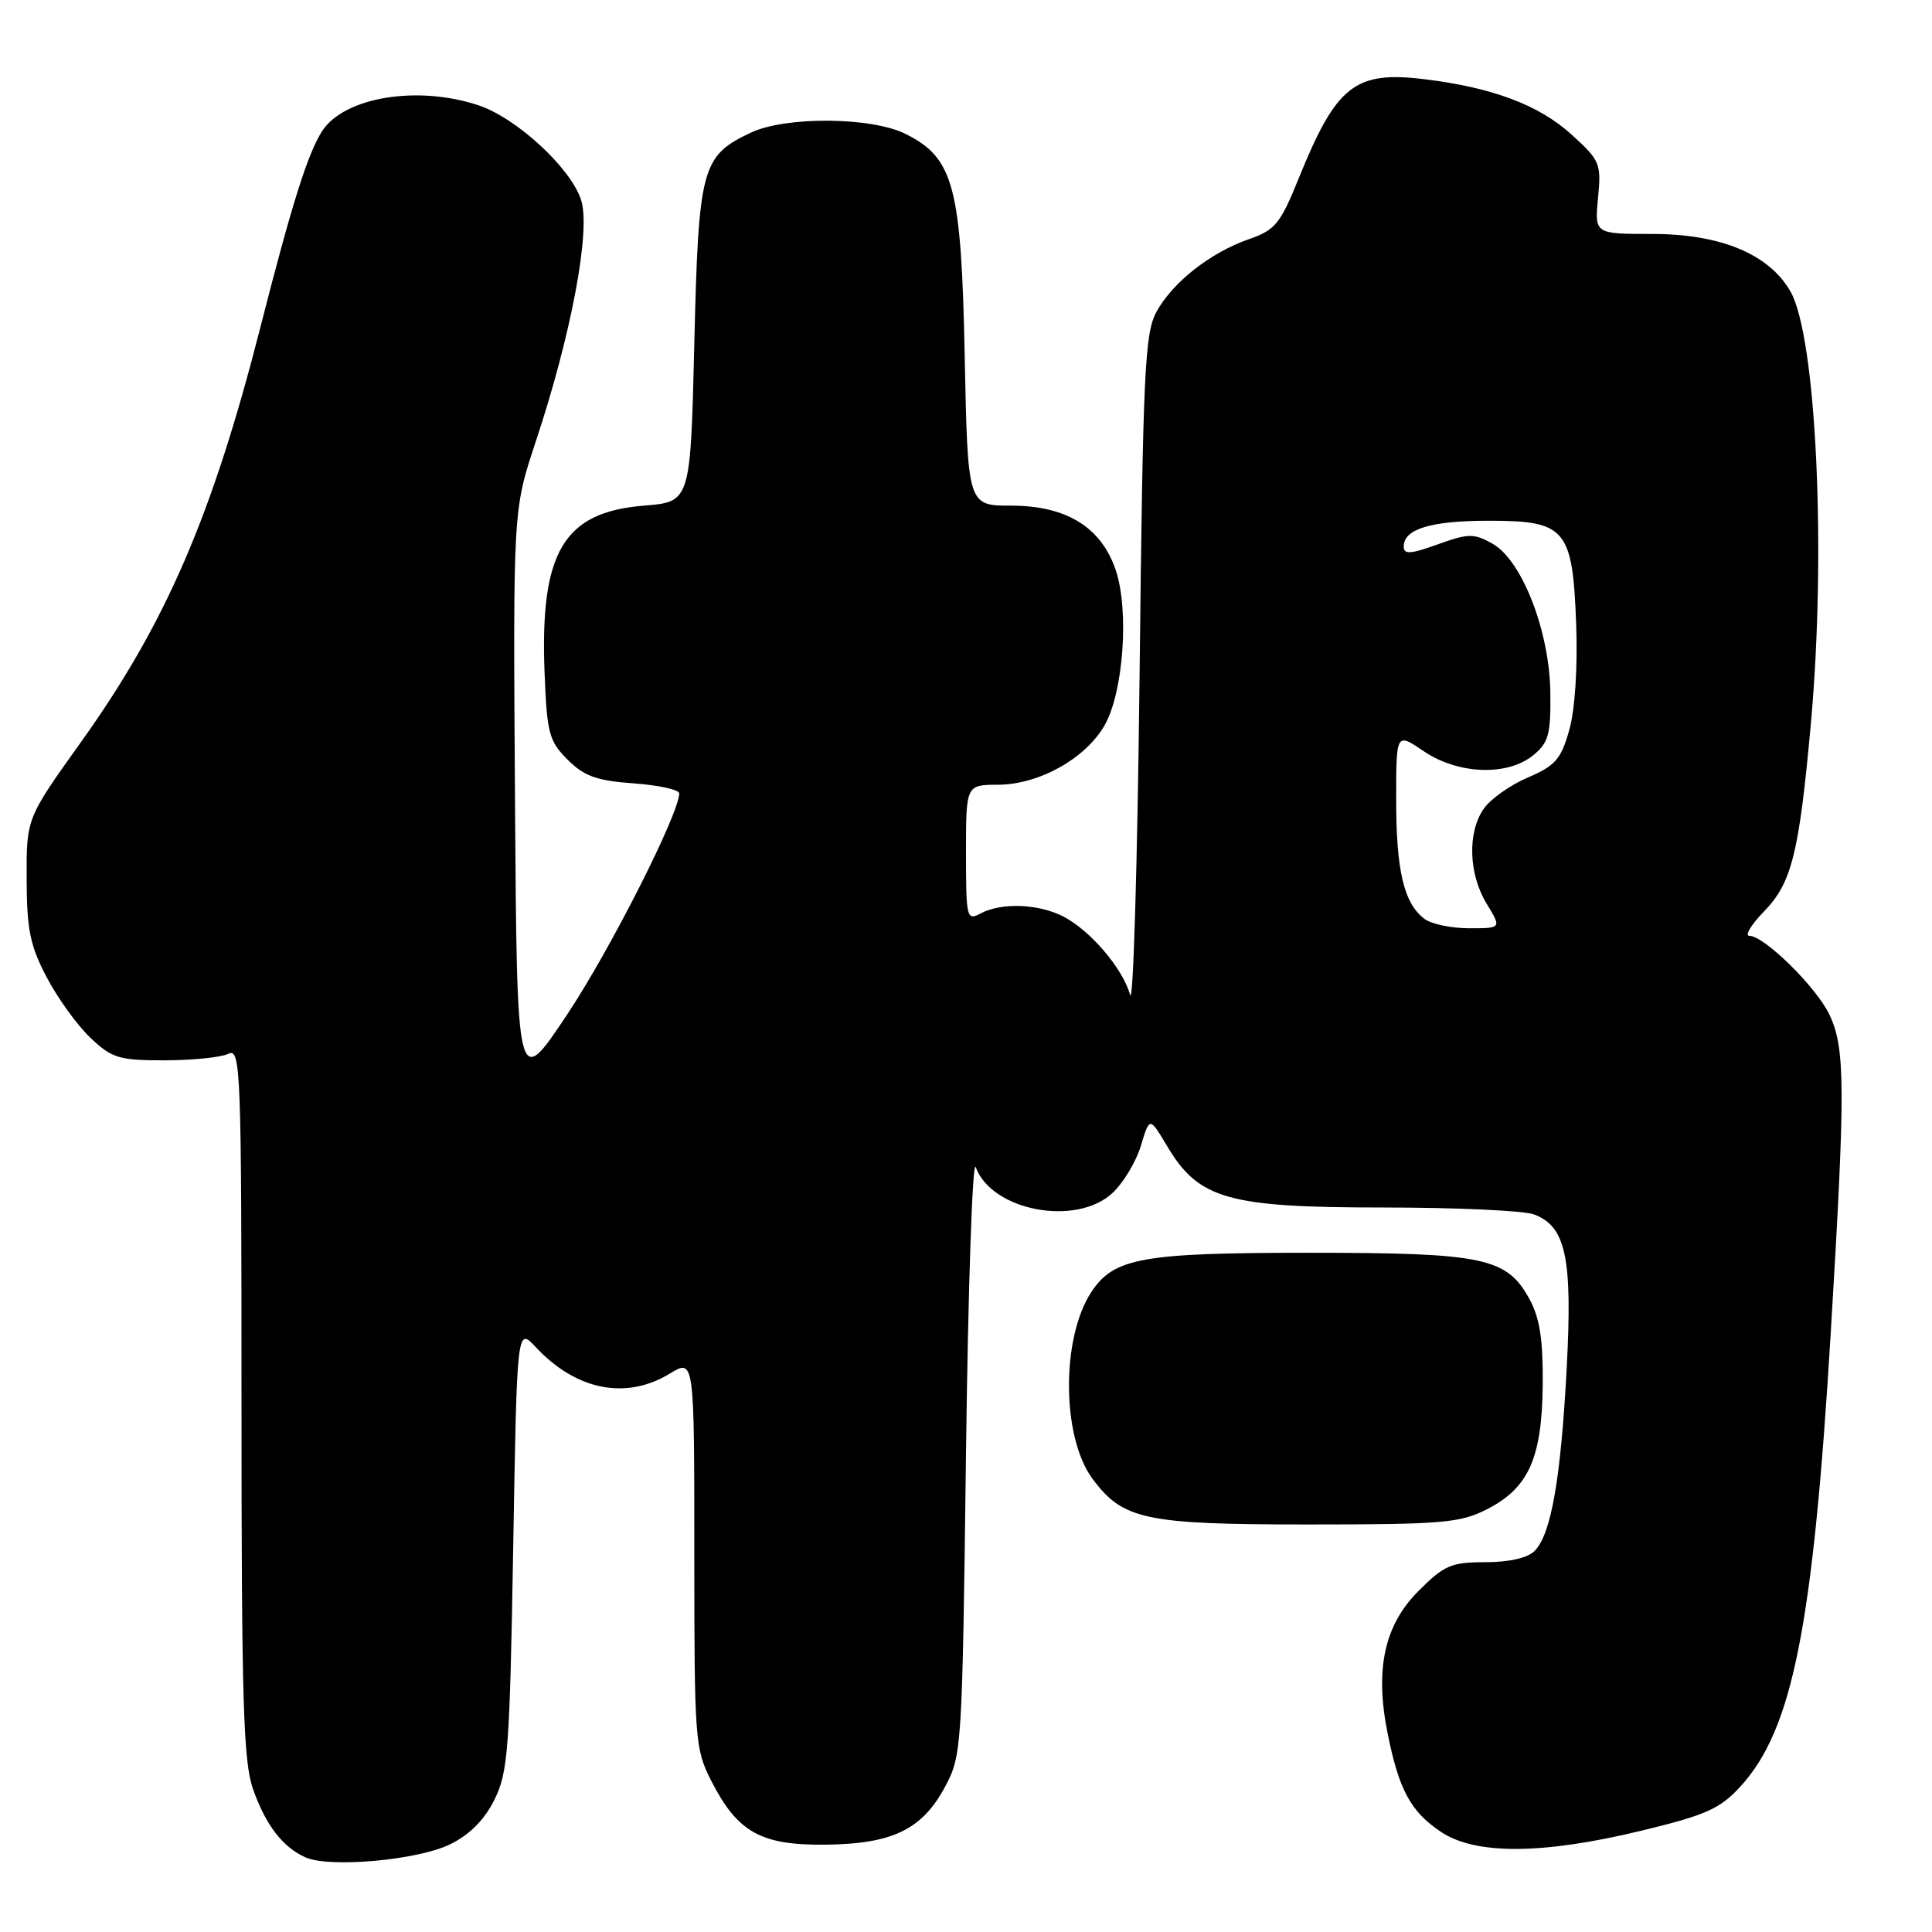 <?xml version="1.0" encoding="UTF-8" standalone="no"?>
<!DOCTYPE svg PUBLIC "-//W3C//DTD SVG 1.1//EN" "http://www.w3.org/Graphics/SVG/1.1/DTD/svg11.dtd" >
<svg xmlns="http://www.w3.org/2000/svg" xmlns:xlink="http://www.w3.org/1999/xlink" version="1.1" viewBox="0 0 256 256">
 <g >
 <path fill="currentColor"
d=" M 59.62 244.39 C 62.20 243.14 64.17 241.16 65.50 238.50 C 67.32 234.85 67.54 231.91 68.00 205.17 C 68.50 175.83 68.50 175.83 71.00 178.51 C 76.34 184.23 82.96 185.54 88.75 182.01 C 92.00 180.03 92.00 180.03 92.00 205.80 C 92.00 230.56 92.09 231.75 94.25 235.98 C 97.73 242.79 100.81 244.51 109.33 244.43 C 118.25 244.34 122.20 242.43 125.24 236.73 C 127.45 232.59 127.51 231.64 128.00 192.50 C 128.28 170.50 128.86 153.47 129.29 154.66 C 131.41 160.46 142.64 162.56 147.43 158.06 C 148.86 156.72 150.55 153.90 151.18 151.80 C 152.33 147.97 152.33 147.97 154.67 151.90 C 158.84 158.90 162.73 160.00 183.25 160.00 C 192.94 160.00 201.95 160.41 203.28 160.92 C 207.49 162.52 208.37 166.66 207.60 181.22 C 206.82 195.95 205.53 203.33 203.34 205.51 C 202.42 206.44 199.94 207.00 196.81 207.00 C 192.30 207.00 191.36 207.40 187.98 210.79 C 183.43 215.33 182.16 221.17 183.86 229.65 C 185.37 237.17 186.91 240.03 190.90 242.71 C 195.48 245.80 204.37 245.75 217.48 242.58 C 226.05 240.51 227.90 239.68 230.60 236.74 C 237.53 229.18 240.24 215.54 242.59 176.50 C 244.54 144.14 244.52 138.89 242.41 134.45 C 240.68 130.80 233.77 124.00 231.80 124.00 C 231.14 124.00 232.03 122.53 233.77 120.74 C 237.42 116.97 238.39 113.07 239.95 95.89 C 242.01 73.08 240.67 44.59 237.24 38.61 C 234.40 33.67 227.99 31.00 218.93 31.00 C 211.29 31.00 211.29 31.00 211.75 26.21 C 212.19 21.65 212.02 21.25 208.17 17.77 C 203.89 13.91 197.78 11.61 188.85 10.51 C 179.54 9.35 177.09 11.27 172.07 23.67 C 169.66 29.63 168.96 30.49 165.52 31.68 C 160.41 33.45 155.40 37.38 153.25 41.30 C 151.68 44.17 151.45 49.13 151.00 89.50 C 150.72 114.25 150.16 133.30 149.75 131.83 C 148.77 128.33 144.49 123.31 140.93 121.46 C 137.63 119.75 132.69 119.56 129.93 121.04 C 128.09 122.02 128.00 121.66 128.00 113.04 C 128.00 104.00 128.00 104.00 132.25 103.98 C 137.64 103.96 143.77 100.56 146.33 96.17 C 148.85 91.85 149.65 80.91 147.84 75.54 C 145.92 69.85 141.29 67.00 133.97 67.00 C 128.23 67.00 128.23 67.00 127.83 47.25 C 127.38 24.67 126.38 20.94 120.00 17.75 C 115.46 15.48 104.09 15.39 99.46 17.59 C 92.96 20.67 92.56 22.17 92.00 45.50 C 91.50 66.50 91.50 66.50 85.33 67.00 C 74.67 67.86 71.53 73.14 72.16 89.18 C 72.47 97.16 72.75 98.20 75.21 100.66 C 77.40 102.85 79.06 103.45 83.96 103.80 C 87.28 104.04 90.00 104.64 90.00 105.12 C 90.00 107.81 80.84 125.89 75.13 134.46 C 68.50 144.42 68.50 144.42 68.24 106.00 C 67.98 67.58 67.98 67.58 70.98 58.54 C 75.72 44.27 78.31 30.46 76.99 26.47 C 75.59 22.22 68.45 15.64 63.42 13.96 C 55.36 11.26 45.62 12.86 42.70 17.35 C 40.79 20.29 38.67 27.03 34.52 43.30 C 28.10 68.45 21.95 82.66 10.63 98.47 C 3.50 108.44 3.50 108.44 3.53 116.47 C 3.55 123.17 3.99 125.33 6.19 129.50 C 7.63 132.25 10.23 135.85 11.97 137.50 C 14.83 140.22 15.75 140.50 21.81 140.50 C 25.49 140.49 29.29 140.11 30.25 139.64 C 31.90 138.83 32.00 141.37 32.00 185.77 C 32.00 225.33 32.24 233.43 33.53 237.07 C 35.22 241.86 37.47 244.78 40.50 246.12 C 43.70 247.53 55.36 246.48 59.62 244.39 Z  M 197.02 199.99 C 202.55 197.17 204.32 193.22 204.42 183.50 C 204.47 177.55 204.03 174.64 202.68 172.17 C 199.67 166.64 196.66 166.00 173.50 166.00 C 151.29 166.00 147.57 166.67 144.59 171.23 C 140.61 177.30 140.68 190.36 144.71 195.87 C 148.75 201.37 151.65 202.00 173.29 202.00 C 191.14 202.00 193.47 201.80 197.02 199.99 Z  M 188.74 121.75 C 186.02 119.69 185.00 115.36 185.00 105.97 C 185.00 97.06 185.00 97.06 188.64 99.53 C 193.19 102.62 199.71 102.87 203.14 100.09 C 205.19 98.43 205.49 97.33 205.43 91.84 C 205.35 83.70 201.68 74.23 197.76 72.04 C 195.30 70.66 194.59 70.66 190.51 72.13 C 186.88 73.44 186.00 73.49 186.00 72.41 C 186.00 70.09 189.61 69.00 197.28 69.00 C 207.49 69.00 208.38 70.06 208.85 82.71 C 209.06 88.40 208.70 94.02 207.94 96.71 C 206.85 100.59 206.10 101.46 202.46 103.02 C 200.13 104.01 197.51 105.87 196.62 107.14 C 194.42 110.27 194.59 115.81 196.99 119.75 C 198.97 123.00 198.97 123.00 194.68 123.00 C 192.31 123.00 189.64 122.44 188.74 121.75 Z "/>
</g>
</svg>